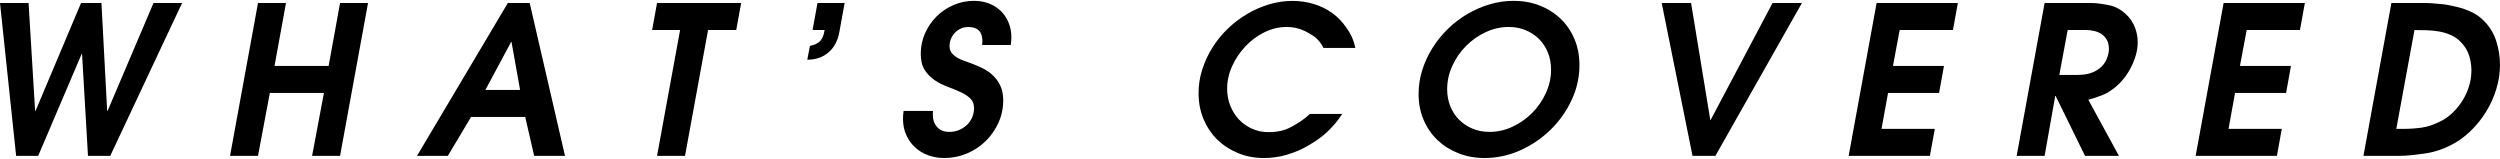 <?xml version="1.0" encoding="utf-8"?>
<!-- Generator: Adobe Illustrator 18.1.1, SVG Export Plug-In . SVG Version: 6.00 Build 0)  -->
<svg version="1.1" id="nm_coverage" xmlns="http://www.w3.org/2000/svg" xmlns:xlink="http://www.w3.org/1999/xlink" x="0px"
	 y="0px" viewBox="0 0 834 53" enable-background="new 0 0 834 53" xml:space="preserve">
<path d="M832.808,13.901c-0.794-2.587-2.122-4.834-3.982-6.741c-1.181-1.27-2.566-2.291-4.154-3.065
	c-1.589-0.771-3.261-1.361-5.006-1.769c-1.751-0.41-3.517-0.834-5.315-0.97C812.559,1.22,810.845,1,809.209,1H797.77l-9.328,51
	h11.643c2.864,0,5.821-0.369,8.889-0.8c3.062-0.431,5.889-1.38,8.476-2.697c2.409-1.181,4.62-2.774,6.642-4.702
	c2.017-1.931,3.768-4.106,5.241-6.488c1.479-2.383,2.623-4.924,3.438-7.602c0.82-2.678,1.228-5.361,1.228-8.042
	C834,19.082,833.603,16.49,832.808,13.901z M824.395,25.071c-0.042,0.543-0.11,1.066-0.204,1.565
	c-0.272,1.453-0.7,2.861-1.291,4.222s-1.327,2.655-2.216,3.88c-0.883,1.228-1.881,2.339-2.994,3.339
	c-1.113,0.998-2.325,1.813-3.642,2.451c-2.179,1.09-4.248,1.779-6.198,2.054c-1.954,0.272-4.107,0.418-6.469,0.418h-1.975
	l6.062-32.969c1.359,0,2.759,0.016,4.186,0.063c1.432,0.044,2.827,0.191,4.191,0.439c1.359,0.251,2.665,0.657,3.914,1.224
	c1.249,0.57,2.372,1.397,3.371,2.487c1.181,1.225,2.033,2.644,2.555,4.256c0.523,1.609,0.784,3.279,0.784,5.003
	C824.468,24.002,824.442,24.525,824.395,25.071z"/>
<polygon points="732.471,52 759.571,52 761.206,43 743.434,43 745.613,31 762.638,31 764.269,22 747.249,22 749.496,10 767.268,10
	768.904,1 741.798,1 "/>
<path d="M709.19,4.709c-1.589-1.453-3.418-2.535-5.482-2.945C701.639,1.356,699.585,1,697.542,1h-15.458l-9.328,51h9.328l3.543-20
	h0.136l9.803,20h11.308l-10.216-18.743c1.813-0.455,3.418-1.03,4.802-1.573c1.385-0.546,2.822-1.47,4.322-2.695
	c1.045-0.862,2.012-1.879,2.895-3.016c0.883-1.134,1.657-2.369,2.315-3.686c0.658-1.317,1.181-2.672,1.568-4.057
	c0.387-1.385,0.58-2.759,0.58-4.12c0-1.771-0.329-3.476-0.988-5.109C711.495,7.365,710.507,5.934,709.19,4.709z M703.505,16.966
	c-0.026,0.227-0.057,0.455-0.104,0.682c-0.502,2.631-1.724,4.38-3.679,5.65C697.772,24.57,695.525,25,692.98,25h-5.989l2.79-15
	h5.994c0.998,0,1.97,0.123,2.926,0.35c0.951,0.227,1.782,0.596,2.487,1.095c0.7,0.499,1.27,1.15,1.698,1.944
	c0.434,0.794,0.648,1.76,0.648,2.896C703.536,16.51,703.526,16.738,703.505,16.966z"/>
<polygon points="616.712,52 643.812,52 645.448,43 627.675,43 629.854,31 646.879,31 648.51,22 631.49,22 633.737,10 651.509,10
	653.145,1 626.039,1 "/>
<polygon points="570.684,40 570.548,40 564.147,1 554.343,1 564.622,52 572.252,52 601.124,1 591.32,1 "/>
<path d="M520.601,6.24c-1.975-1.884-4.29-3.347-6.945-4.392c-2.655-1.043-5.55-1.565-8.685-1.565c-2.723,0-5.388,0.384-8,1.157
	c-2.608,0.771-5.095,1.85-7.457,3.235c-2.357,1.385-4.525,3.041-6.501,4.97c-1.975,1.931-3.689,4.052-5.142,6.367
	c-1.453,2.315-2.587,4.768-3.407,7.355c-0.815,2.587-1.223,5.267-1.223,8.034c0,3.133,0.57,6.017,1.704,8.648
	c1.134,2.634,2.686,4.881,4.661,6.744c1.975,1.86,4.306,3.313,6.982,4.358c2.681,1.042,5.56,1.565,8.648,1.565
	c4.086,0,8.027-0.839,11.815-2.519c3.789-1.68,7.159-3.951,10.112-6.812c2.952-2.858,5.314-6.161,7.081-9.908
	c1.771-3.744,2.66-7.661,2.66-11.747c0-3.177-0.559-6.083-1.672-8.716C524.118,10.384,522.577,8.124,520.601,6.24z M515.731,30.994
	c-1.134,2.498-2.655,4.711-4.562,6.639c-1.907,1.931-4.097,3.472-6.569,4.63c-2.477,1.157-5.053,1.737-7.729,1.737
	c-2.043,0-3.93-0.363-5.654-1.09s-3.209-1.714-4.458-2.963c-1.249-1.249-2.226-2.746-2.932-4.494
	c-0.7-1.748-1.056-3.642-1.056-5.685c0-2.678,0.57-5.267,1.704-7.763c1.134-2.498,2.655-4.711,4.562-6.639
	c1.907-1.931,4.097-3.475,6.574-4.633c2.472-1.157,5.048-1.735,7.729-1.735c2.043,0,3.924,0.363,5.649,1.09
	c1.724,0.726,3.214,1.714,4.463,2.963c1.249,1.246,2.226,2.746,2.926,4.494c0.705,1.748,1.056,3.642,1.056,5.686
	C517.435,25.909,516.87,28.496,515.731,30.994z"/>
<path d="M415.466,15.469c1.839-1.952,3.951-3.519,6.333-4.7c2.383-1.178,4.87-1.769,7.457-1.769c2.681,0,5.017,0.731,7.013,1.865
	c1.996,1.137,3.747,2.136,5.247,5.136h10.624c-0.638-3-1.615-4.794-2.932-6.701c-1.317-1.907-2.895-3.601-4.734-4.918
	c-1.834-1.314-3.888-2.356-6.161-3.035c-2.268-0.682-4.63-1.042-7.081-1.042c-2.681,0-5.299,0.374-7.865,1.147
	c-2.566,0.771-5.017,1.845-7.358,3.23c-2.336,1.385-4.494,3.028-6.469,4.933c-1.973,1.907-3.674,4.007-5.105,6.298
	c-1.429,2.294-2.553,4.721-3.371,7.287s-1.225,5.186-1.225,7.864c0,3.133,0.557,6.028,1.67,8.682
	c1.11,2.655,2.644,4.938,4.596,6.843c1.952,1.907,4.256,3.404,6.911,4.494c2.655,1.09,5.55,1.636,8.685,1.636
	c2.587,0,5.152-0.374,7.692-1.124c2.545-0.75,4.949-1.792,7.217-3.133c2.273-1.34,4.374-2.763,6.302-4.599
	c1.928-1.839,3.553-3.861,4.87-5.861h-10.828c-2.043,2-4.144,3.217-6.302,4.396c-2.158,1.181-4.661,1.688-7.525,1.688
	c-2.043,0-3.904-0.428-5.581-1.199c-1.683-0.773-3.125-1.826-4.327-3.12s-2.143-2.824-2.827-4.572
	c-0.679-1.748-1.019-3.627-1.019-5.623c0-2.542,0.554-5.043,1.667-7.494C412.153,19.626,413.627,17.42,415.466,15.469z"/>
<path d="M333.792,3.585c-1.137-1.066-2.451-1.884-3.951-2.451c-1.497-0.57-3.133-0.852-4.902-0.852
	c-2.406,0-4.687,0.465-6.846,1.395c-2.156,0.93-4.039,2.203-5.652,3.815c-1.612,1.609-2.892,3.483-3.846,5.618
	c-0.954,2.132-1.432,4.403-1.432,6.809c0,2.271,0.444,4.086,1.33,5.448c0.883,1.361,1.986,2.485,3.303,3.371
	c1.317,0.886,2.736,1.612,4.256,2.179c1.521,0.567,2.939,1.147,4.254,1.738c1.317,0.591,2.419,1.293,3.305,2.111
	c0.883,0.815,1.327,1.905,1.327,3.269c0,1.134-0.217,2.19-0.648,3.167c-0.431,0.975-1.022,1.816-1.769,2.519
	c-0.75,0.703-1.625,1.259-2.623,1.667c-0.998,0.41-2.064,0.614-3.201,0.614c-1.769,0-3.133-0.546-4.086-1.636
	c-0.951-1.09-1.429-2.495-1.429-4.22c0-0.138,0.01-0.415,0.034-0.574c0.023-0.159,0.034-0.571,0.034-0.571h-9.806
	c-0.136,1-0.204,1.763-0.204,2.581c0,1.999,0.363,3.856,1.09,5.445c0.726,1.589,1.704,2.982,2.929,4.119
	c1.225,1.134,2.678,2.026,4.358,2.637c1.68,0.614,3.472,0.928,5.38,0.928c2.631,0,5.139-0.495,7.525-1.493
	c2.383-1.001,4.471-2.37,6.263-4.118c1.795-1.748,3.224-3.79,4.29-6.129c1.069-2.338,1.602-4.846,1.602-7.524
	c0-1.769-0.285-3.302-0.852-4.596c-0.567-1.293-1.327-2.43-2.281-3.404c-0.954-0.977-2.077-1.805-3.371-2.485
	c-1.293-0.682-2.691-1.296-4.188-1.839c-0.682-0.272-1.442-0.546-2.281-0.818c-0.841-0.272-1.623-0.624-2.349-1.056
	c-0.726-0.431-1.34-0.954-1.839-1.565c-0.499-0.614-0.75-1.374-0.75-2.281c0-0.862,0.159-1.68,0.478-2.453
	c0.316-0.771,0.76-1.453,1.327-2.041c0.567-0.59,1.225-1.056,1.975-1.398c0.747-0.34,1.578-0.51,2.485-0.51
	c3.133,0,4.698,1.565,4.698,4.698c0,0.183-0.01,0.514-0.034,0.653c-0.021,0.136-0.034-0.35-0.034,0.65h9.534
	c0.136-1,0.204-1.787,0.204-2.557c0-1.772-0.316-3.481-0.954-4.958C335.811,6.011,334.926,4.651,333.792,3.585z"/>
<path d="M271.079,10h4.016c-0.316,2-0.805,2.926-1.463,3.653s-1.805,1.339-3.438,1.658l-0.886,4.607
	c2.814,0,5.176-0.795,7.081-2.428c1.907-1.636,3.112-3.979,3.611-6.746L281.768,1h-9.056L271.079,10z"/>
<polygon points="217.555,10 226.885,10 219.19,52 228.518,52 236.216,10 245.611,10 247.247,1 219.19,1 "/>
<path d="M169.416,1l-30.304,51h10.284l7.763-13h18.047l2.994,13h10.284L176.703,1H169.416z M161.925,30l8.581-16h0.136l2.861,16
	H161.925z"/>
<polygon points="109.632,22 91.585,22 95.4,1 86.069,1 76.739,52 86.069,52 90.02,31 108.064,31 104.116,52 113.444,52 122.774,1
	113.444,1 "/>
<polygon points="35.887,37 35.751,37 33.844,1 27.035,1 11.849,37 11.713,37 9.534,1 0,1 5.38,52 12.735,52 27.239,18 27.375,18
	29.35,52 36.773,52 60.743,1 51.209,1 "/>
</svg>
